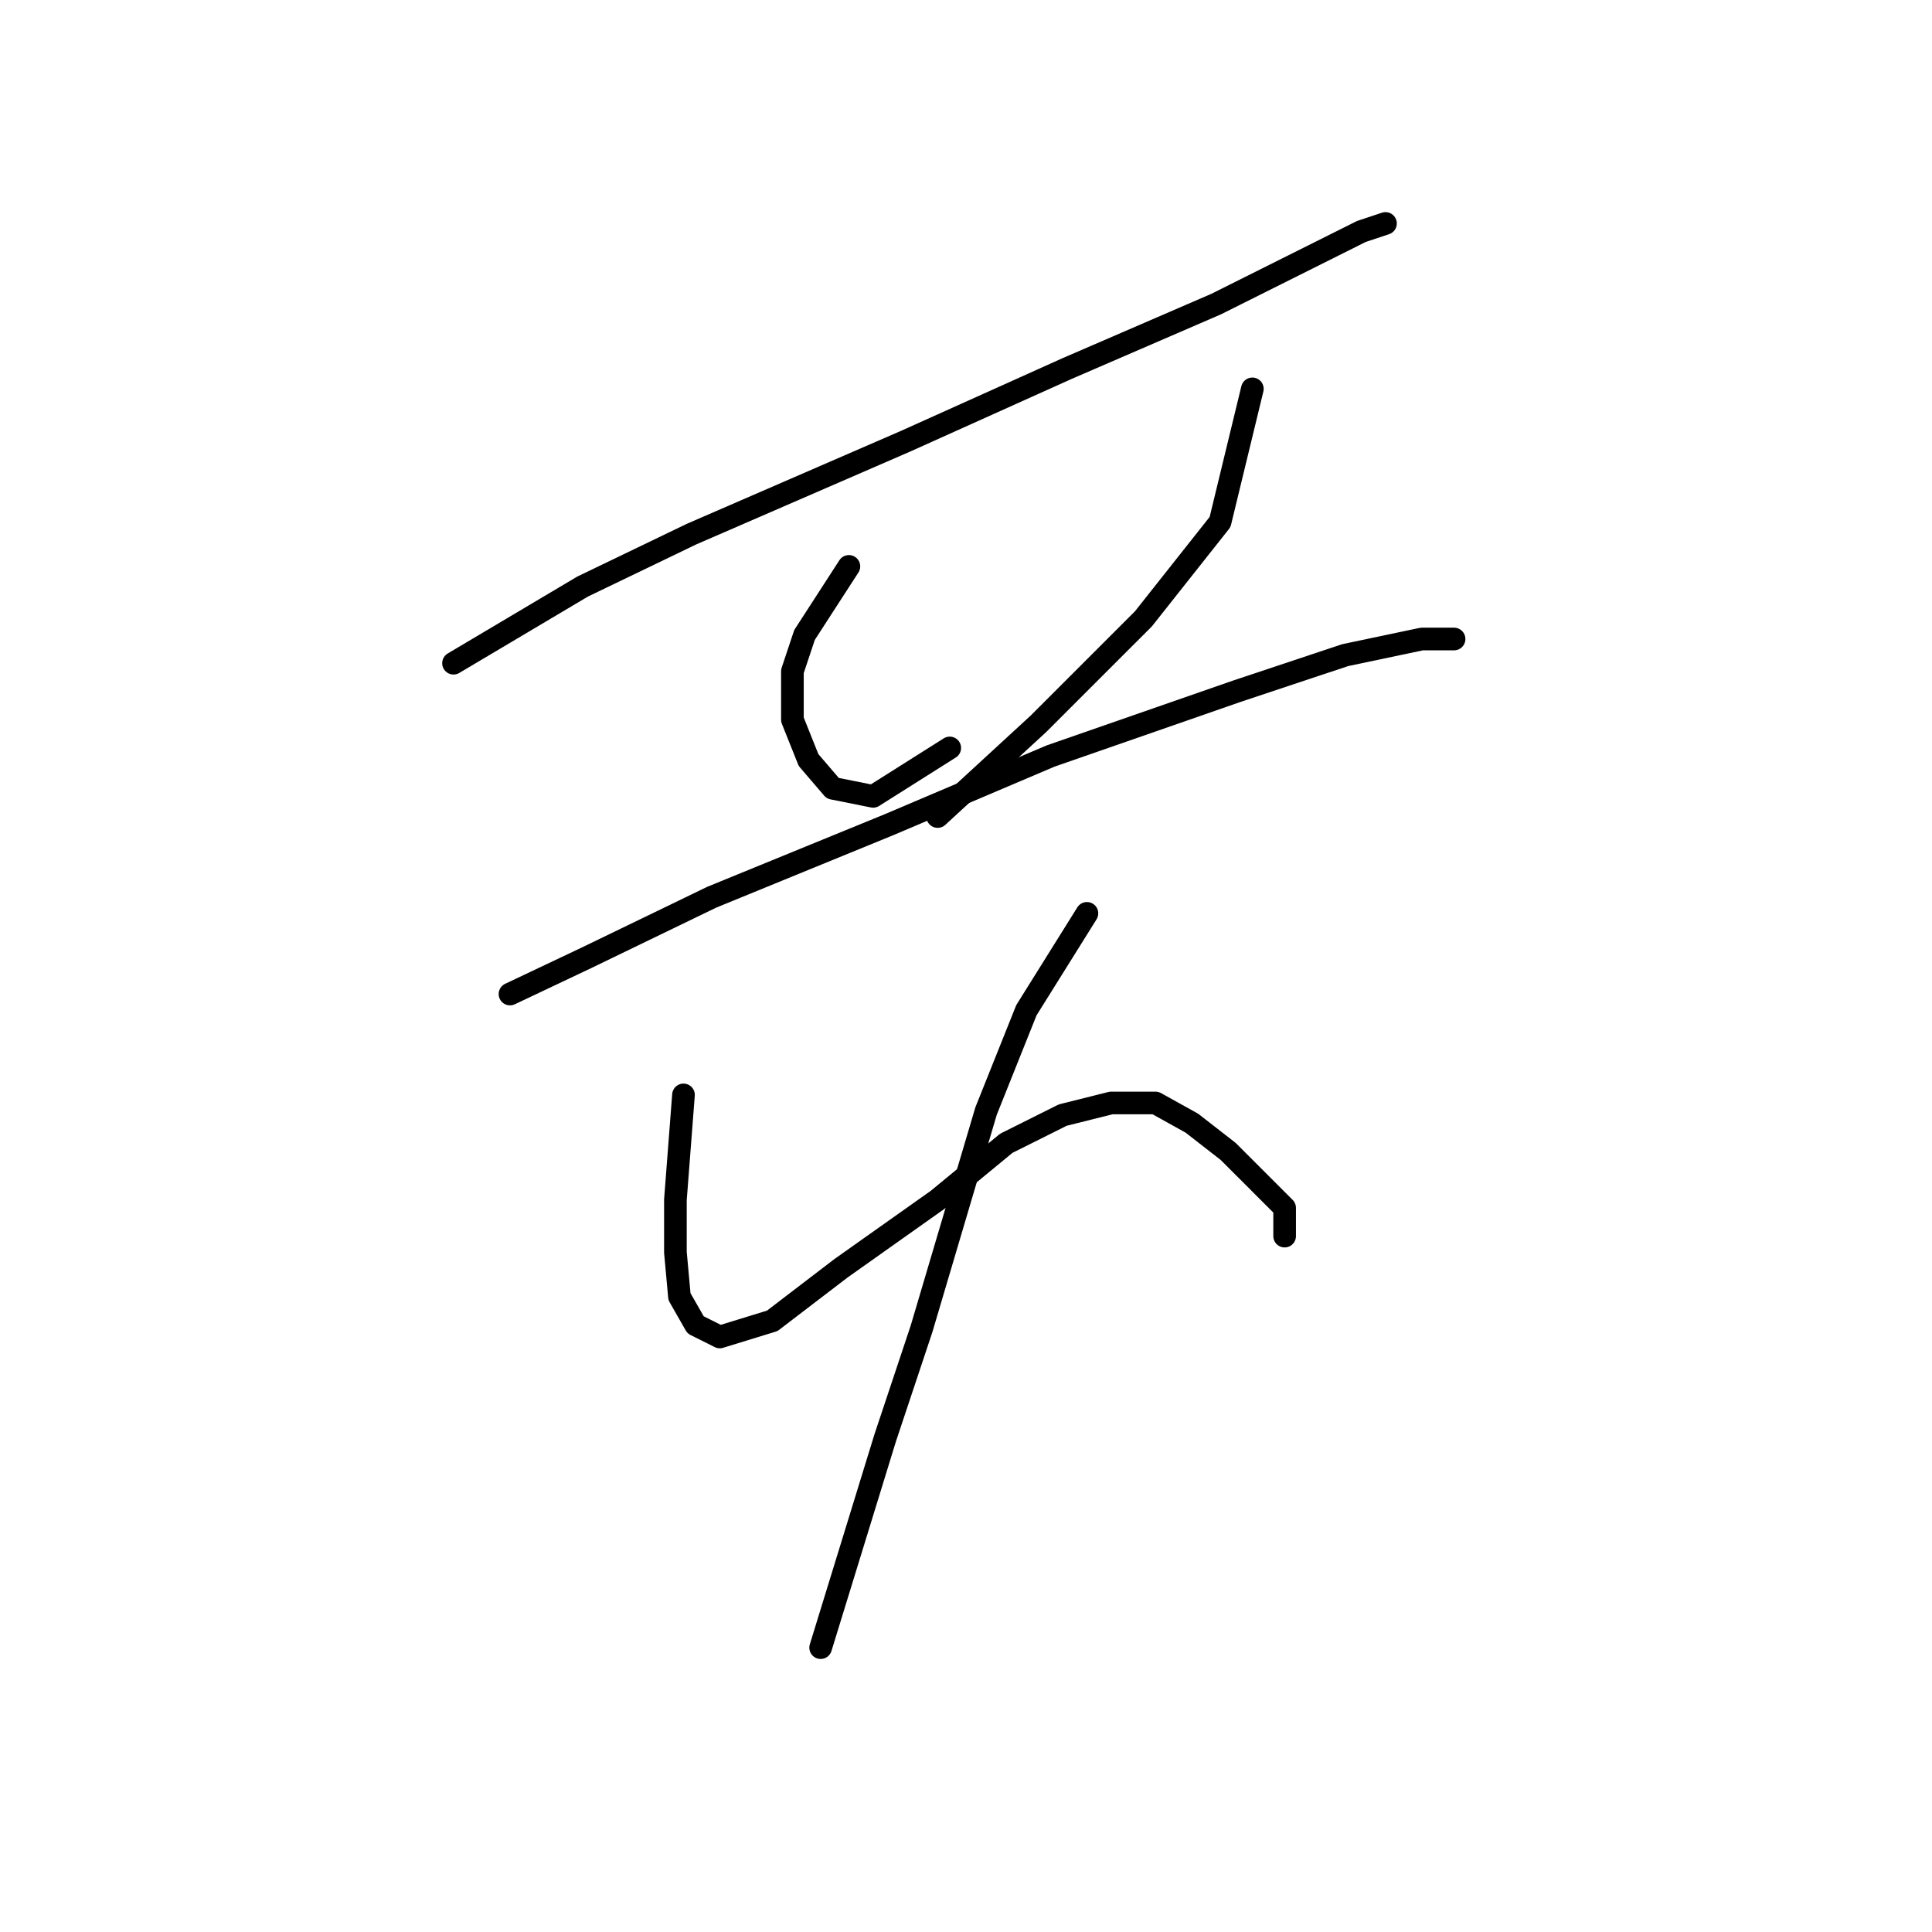 <?xml version="1.0" standalone="no"?>
    <svg width="256" height="256" xmlns="http://www.w3.org/2000/svg" version="1.1">
    <polyline stroke="black" stroke-width="3" stroke-linecap="round" fill="transparent" stroke-linejoin="round" points="60.093 87.879 77.2 77.722 91.634 70.772 119.967 58.476 141.351 48.854 161.131 40.3 173.962 33.885 180.377 30.677 183.585 29.608 183.585 29.608 " />
        <polyline stroke="black" stroke-width="3" stroke-linecap="round" fill="transparent" stroke-linejoin="round" points="112.483 75.049 106.603 84.137 104.999 88.948 104.999 95.364 107.137 100.71 110.345 104.452 115.691 105.521 125.848 99.106 125.848 99.106 " />
        <polyline stroke="black" stroke-width="3" stroke-linecap="round" fill="transparent" stroke-linejoin="round" points="165.943 51.527 161.666 69.168 151.509 81.999 137.609 95.898 124.244 108.194 124.244 108.194 " />
        <polyline stroke="black" stroke-width="3" stroke-linecap="round" fill="transparent" stroke-linejoin="round" points="67.577 131.716 77.734 126.905 94.307 118.886 117.829 109.263 139.213 100.175 163.804 91.621 178.239 86.81 188.396 84.672 192.673 84.672 192.673 84.672 " />
        <polyline stroke="black" stroke-width="3" stroke-linecap="round" fill="transparent" stroke-linejoin="round" points="90.565 145.081 89.495 158.981 89.495 165.931 90.03 171.811 92.168 175.553 95.376 177.157 102.326 175.019 111.414 168.069 124.244 158.981 133.332 151.496 140.817 147.754 147.232 146.15 153.112 146.15 157.924 148.823 162.735 152.566 167.012 156.842 170.22 160.05 170.22 163.792 170.22 163.792 " />
        <polyline stroke="black" stroke-width="3" stroke-linecap="round" fill="transparent" stroke-linejoin="round" points="144.024 121.024 136.005 133.855 130.659 147.22 122.106 176.088 117.294 190.522 113.018 204.422 108.741 218.321 108.741 218.321 " />
        </svg>